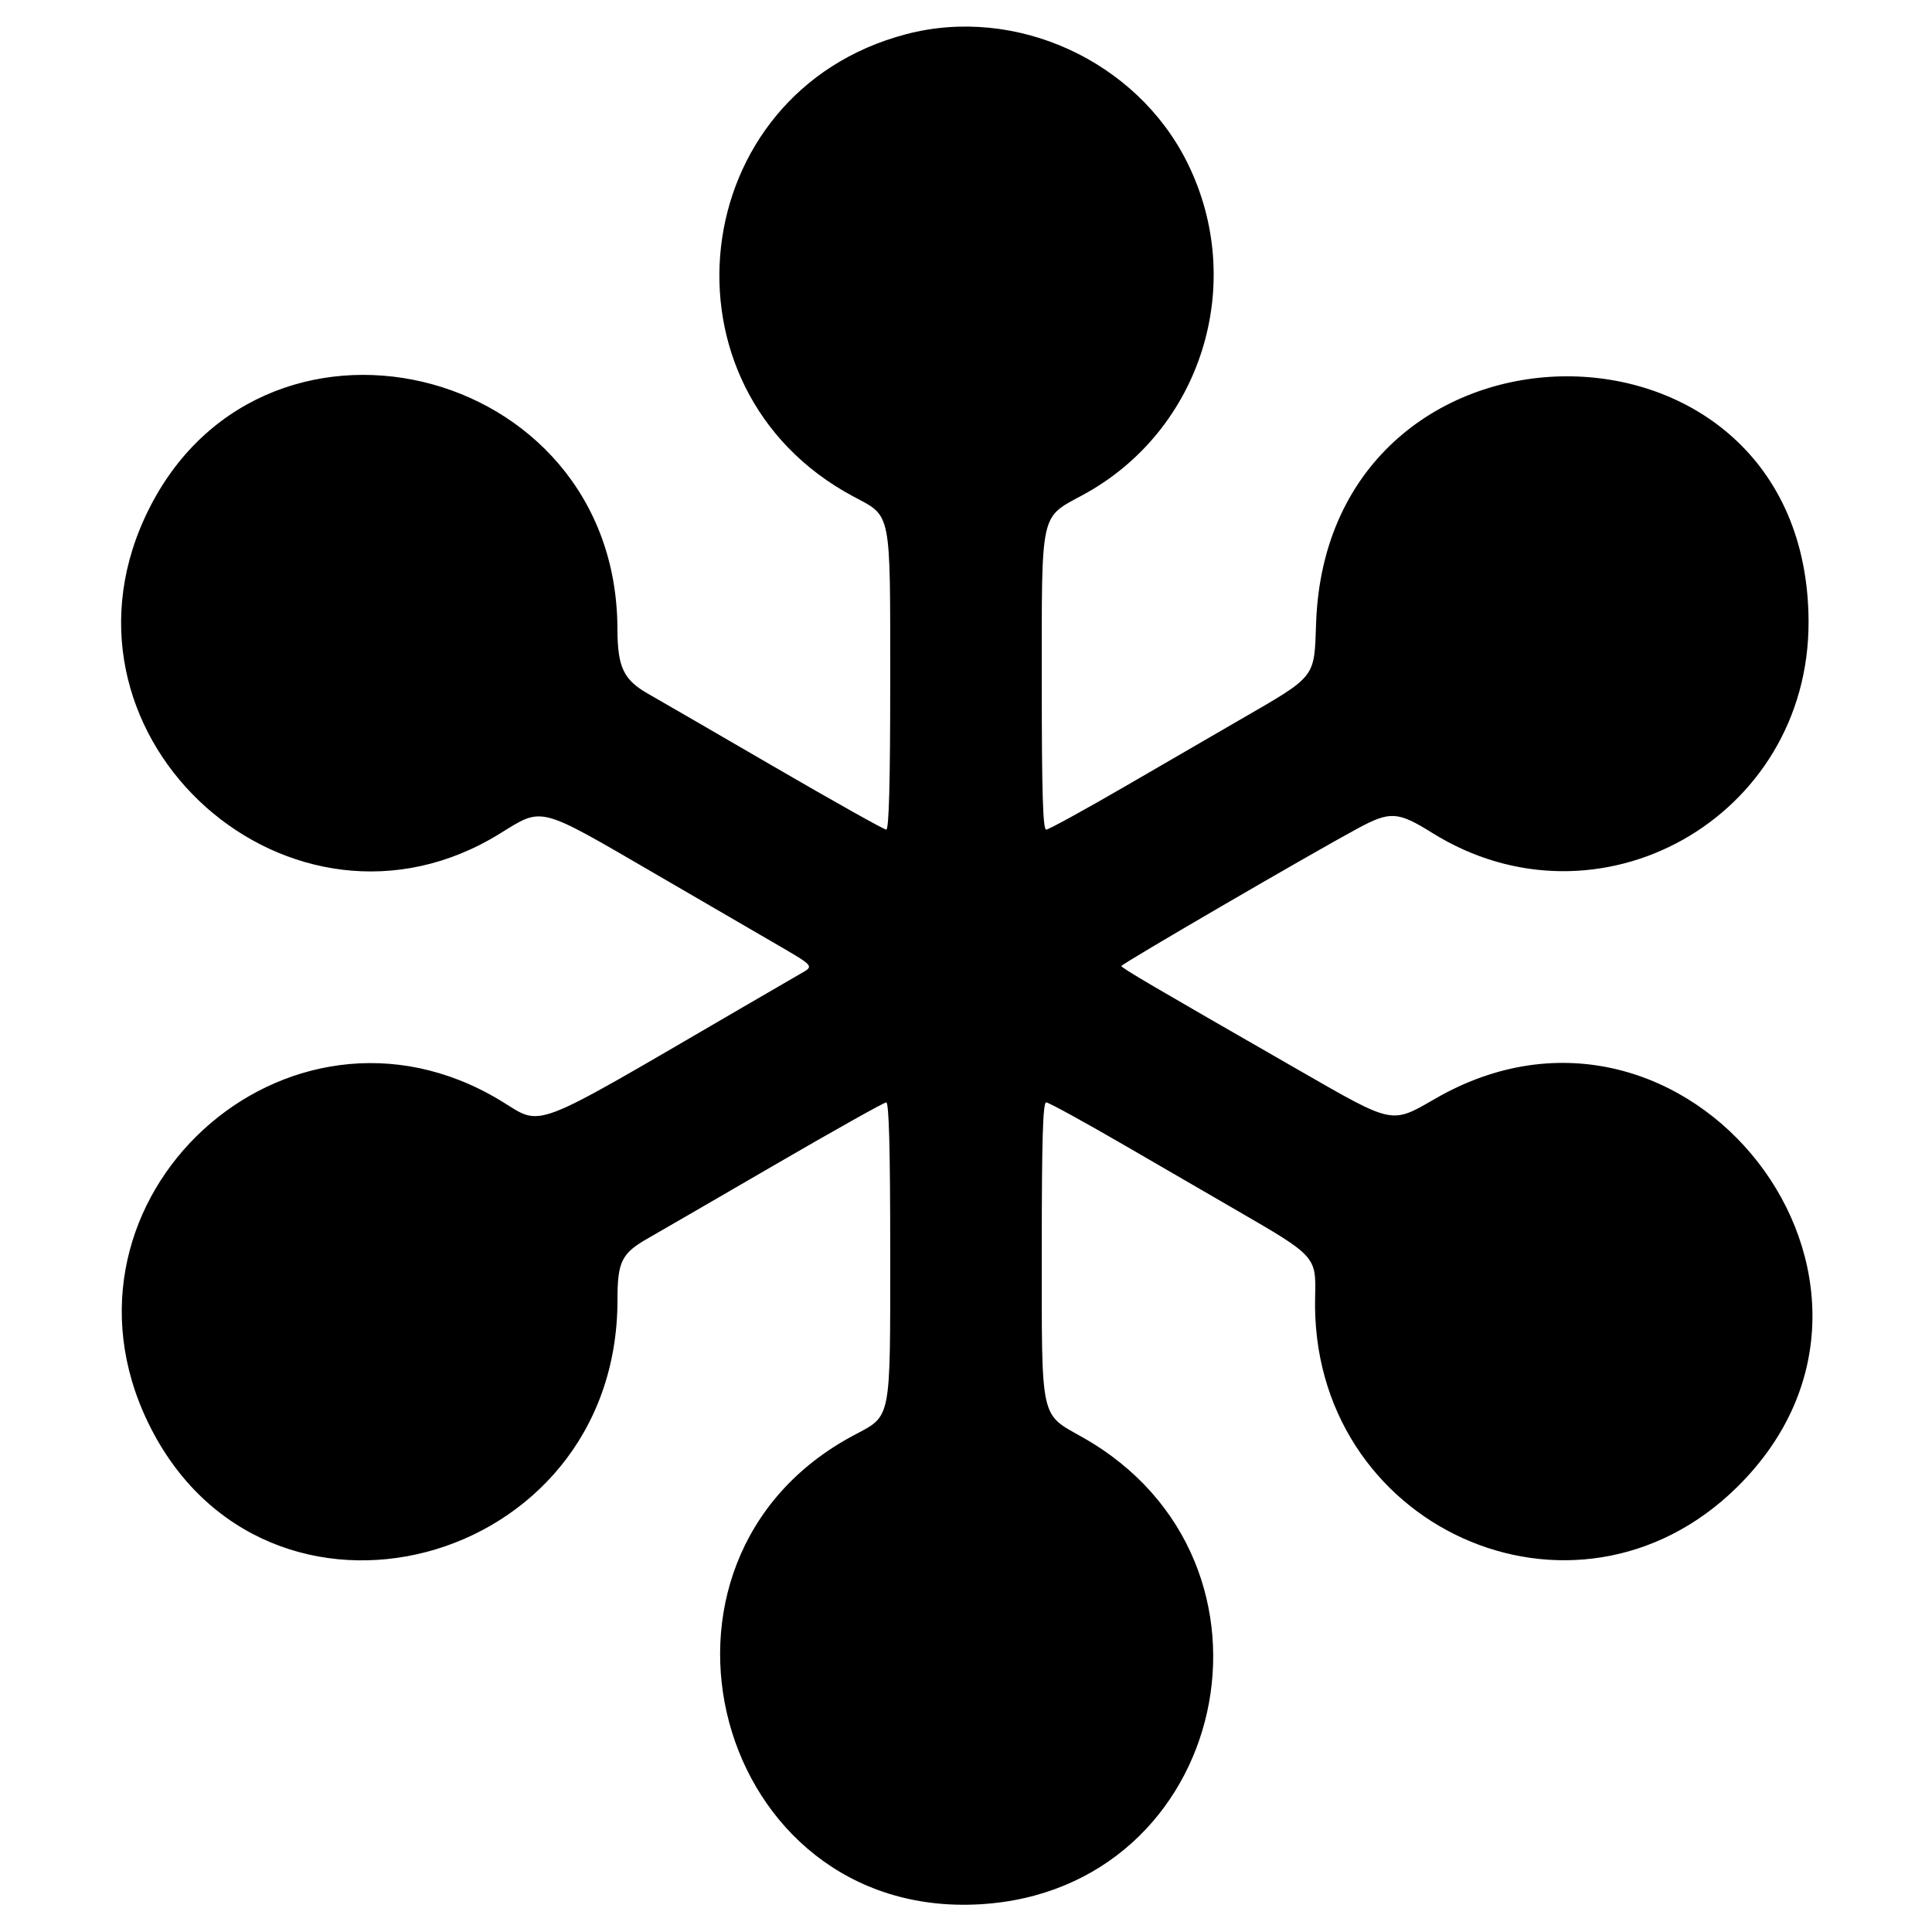 <svg id="svg" xmlns="http://www.w3.org/2000/svg" xmlns:xlink="http://www.w3.org/1999/xlink" width="400" height="400" viewBox="0, 0, 400,400" version="1.1"><g id="svgg"><path id="path0" d="M187.631 7.071 C 141.817 19.075,134.814 80.479,176.711 102.810 C 184.630 107.031,184.307 105.412,184.311 140.980 C 184.313 161.961,184.051 171.765,183.490 171.765 C 183.037 171.765,172.537 165.878,160.157 158.683 C 147.776 151.488,136.111 144.732,134.234 143.670 C 129.095 140.761,127.852 138.145,127.832 130.196 C 127.694 74.613,53.027 57.057,29.974 107.188 C 8.806 153.220,60.466 199.185,103.483 172.593 C 112.472 167.037,111.237 166.720,135.485 180.814 C 144.870 186.269,155.984 192.729,160.182 195.170 C 168.784 200.171,168.598 199.953,165.681 201.628 C 164.498 202.308,158.765 205.637,152.941 209.027 C 108.798 234.724,112.614 233.274,103.529 227.804 C 59.418 201.244,8.170 248.254,30.699 294.612 C 54.721 344.043,127.843 324.884,127.843 269.158 C 127.843 261.143,128.683 259.474,134.321 256.282 C 136.150 255.246,147.776 248.512,160.157 241.317 C 172.537 234.122,183.037 228.235,183.490 228.235 C 184.051 228.235,184.313 238.039,184.311 259.020 C 184.307 294.588,184.630 292.969,176.711 297.190 C 128.073 323.114,148.007 397.338,202.784 394.268 C 254.563 391.365,269.599 323.236,224.123 297.572 C 215.268 292.575,215.689 294.517,215.687 258.627 C 215.687 236.015,215.920 228.235,216.600 228.235 C 217.103 228.235,224.603 232.351,233.267 237.381 C 241.931 242.411,252.373 248.466,256.471 250.837 C 272.324 260.007,272.504 260.206,272.285 268.344 C 271.000 316.169,326.059 341.053,359.692 307.847 C 402.358 265.721,349.222 197.428,297.154 227.468 C 287.991 232.754,288.632 232.887,269.076 221.660 C 238.263 203.972,232.170 200.396,232.166 200.000 C 232.162 199.590,271.479 176.705,281.108 171.513 C 287.811 167.899,289.402 167.993,296.499 172.423 C 330.908 193.903,374.603 169.351,374.444 128.627 C 374.178 60.801,274.922 61.108,272.487 128.943 C 272.071 140.556,272.680 139.787,256.471 149.163 C 252.373 151.534,241.931 157.589,233.267 162.619 C 224.603 167.649,217.103 171.765,216.600 171.765 C 215.920 171.765,215.687 163.985,215.687 141.373 C 215.689 105.335,215.244 107.346,224.308 102.414 C 248.742 89.116,258.255 58.731,245.825 33.686 C 235.340 12.559,210.333 1.122,187.631 7.071 " stroke="none" fill="#000000" fill-rule="evenodd"></path></g></svg>